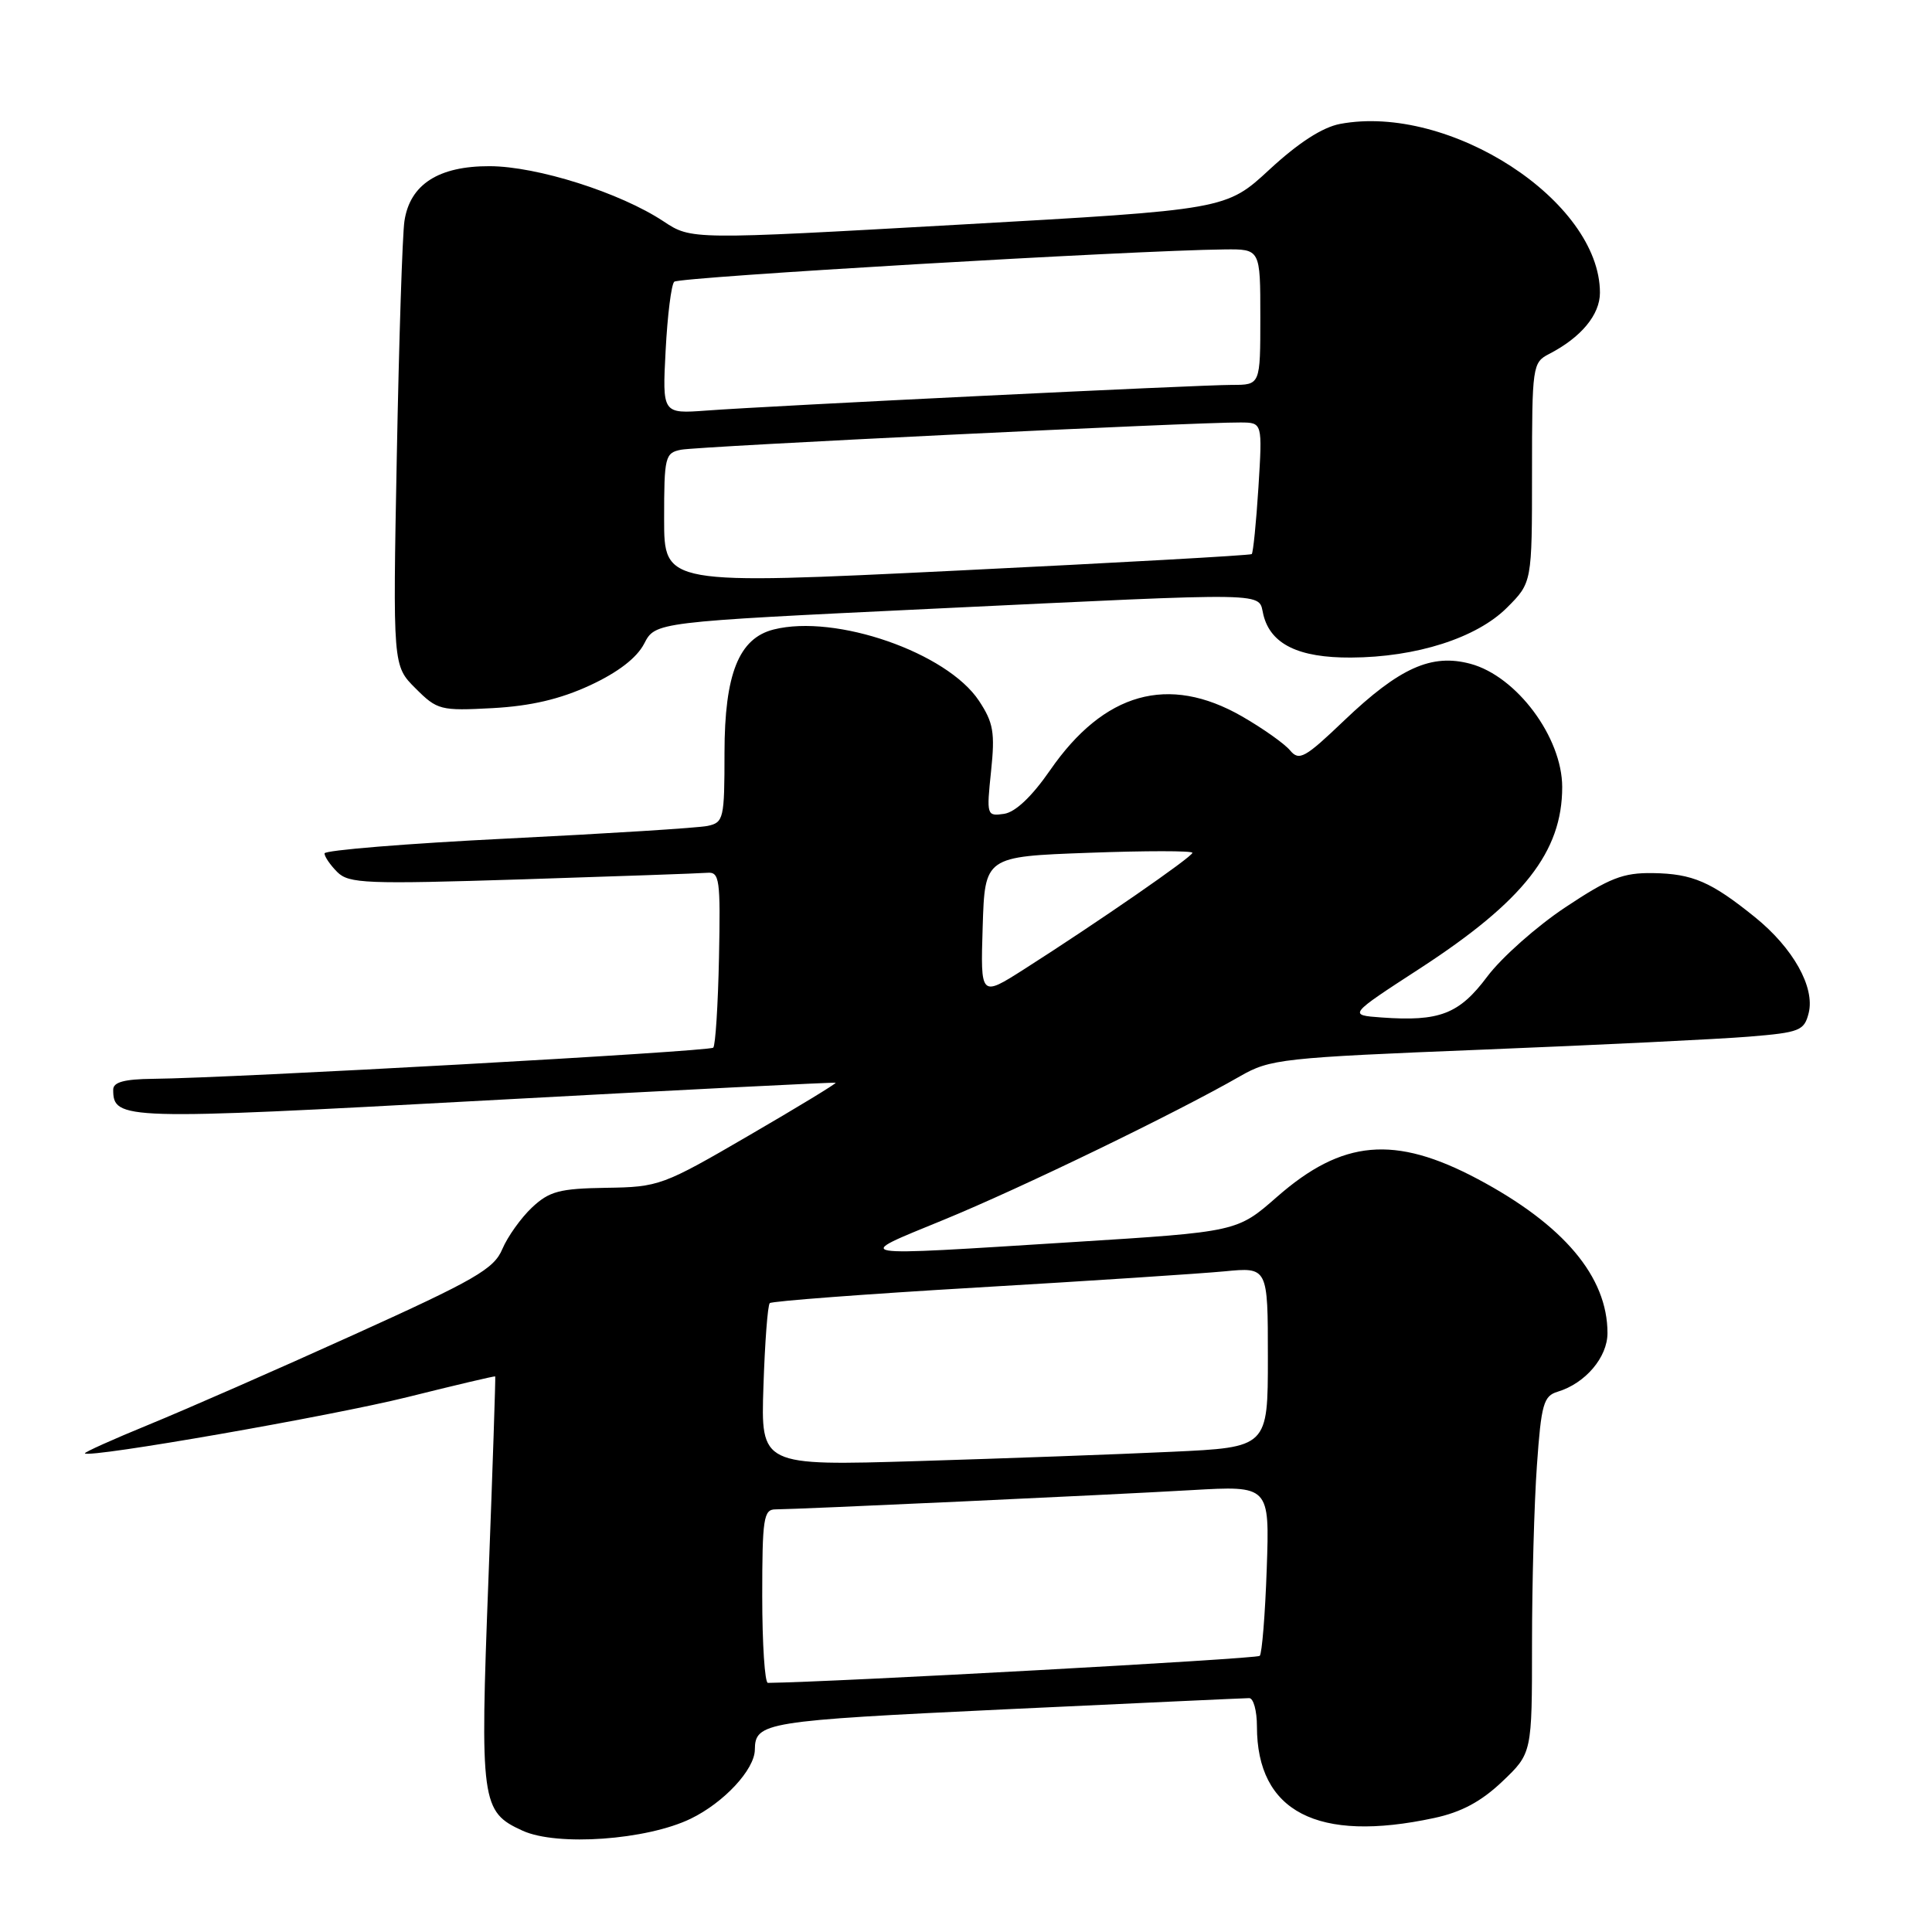 <?xml version="1.0" encoding="UTF-8" standalone="no"?>
<!DOCTYPE svg PUBLIC "-//W3C//DTD SVG 1.1//EN" "http://www.w3.org/Graphics/SVG/1.1/DTD/svg11.dtd" >
<svg xmlns="http://www.w3.org/2000/svg" xmlns:xlink="http://www.w3.org/1999/xlink" version="1.1" viewBox="0 0 256 256">
 <g >
 <path fill="currentColor"
d=" M 91.52 240.99 C 95.92 238.86 99.99 234.48 100.02 231.85 C 100.06 228.21 101.28 228.01 133.06 226.50 C 150.35 225.69 164.96 225.01 165.52 225.01 C 166.09 225.00 166.55 226.69 166.55 228.75 C 166.55 240.07 174.56 244.22 190.01 240.90 C 193.63 240.13 196.26 238.72 199.06 236.06 C 203.00 232.31 203.00 232.31 203.00 217.81 C 203.00 209.83 203.29 199.20 203.65 194.17 C 204.22 186.05 204.53 184.97 206.40 184.41 C 210.07 183.30 213.00 179.85 213.00 176.64 C 213.00 169.17 207.20 162.29 195.79 156.22 C 184.79 150.38 177.87 151.00 169.21 158.59 C 163.93 163.22 163.93 163.22 142.21 164.58 C 111.94 166.48 112.86 166.64 125.00 161.65 C 135.21 157.47 155.83 147.48 164.31 142.61 C 168.30 140.32 169.81 140.15 196.50 139.08 C 211.90 138.46 227.77 137.69 231.76 137.36 C 238.48 136.81 239.07 136.57 239.66 134.23 C 240.51 130.82 237.60 125.61 232.53 121.52 C 226.72 116.83 224.28 115.77 219.01 115.69 C 215.06 115.63 213.26 116.34 207.42 120.22 C 203.61 122.75 198.96 126.88 197.07 129.40 C 193.35 134.37 190.76 135.38 183.05 134.82 C 178.64 134.50 178.64 134.50 188.17 128.31 C 201.90 119.38 207.00 112.87 207.00 104.28 C 206.99 97.70 200.97 89.61 194.85 87.96 C 189.69 86.57 185.45 88.47 178.10 95.48 C 172.90 100.45 172.14 100.87 170.94 99.43 C 170.20 98.54 167.33 96.51 164.55 94.91 C 154.82 89.34 146.29 91.73 139.15 102.05 C 136.73 105.55 134.54 107.62 133.04 107.84 C 130.75 108.17 130.71 108.04 131.32 102.20 C 131.86 97.06 131.63 95.75 129.72 92.86 C 125.49 86.47 110.74 81.34 102.52 83.41 C 97.90 84.57 96.01 89.31 96.00 99.73 C 96.00 108.49 95.89 108.99 93.75 109.44 C 92.51 109.70 80.59 110.45 67.25 111.11 C 53.91 111.77 43.00 112.66 43.00 113.08 C 43.00 113.51 43.76 114.62 44.69 115.55 C 46.23 117.08 48.50 117.17 69.15 116.52 C 81.67 116.12 92.73 115.73 93.71 115.65 C 95.35 115.51 95.48 116.48 95.27 126.90 C 95.14 133.17 94.80 138.53 94.51 138.82 C 94.00 139.33 30.77 142.85 20.25 142.95 C 16.48 142.99 15.00 143.39 15.00 144.38 C 15.00 148.41 16.19 148.44 64.30 145.82 C 89.71 144.44 110.61 143.38 110.73 143.47 C 110.86 143.56 105.69 146.71 99.23 150.46 C 87.83 157.10 87.30 157.29 80.33 157.39 C 74.14 157.49 72.80 157.84 70.49 160.00 C 69.03 161.38 67.26 163.86 66.56 165.51 C 65.46 168.14 62.97 169.58 46.90 176.85 C 36.78 181.44 24.56 186.79 19.75 188.76 C 14.94 190.73 11.12 192.45 11.25 192.58 C 11.90 193.22 43.85 187.64 54.00 185.12 C 60.33 183.54 65.55 182.31 65.62 182.38 C 65.68 182.44 65.28 194.55 64.72 209.27 C 63.59 238.88 63.75 240.07 69.25 242.58 C 73.83 244.66 85.68 243.82 91.52 240.99 Z  M 78.18 90.81 C 81.89 89.09 84.37 87.18 85.35 85.30 C 86.83 82.42 86.83 82.42 123.17 80.68 C 169.54 78.47 166.64 78.42 167.41 81.49 C 168.38 85.37 172.08 87.17 179.01 87.13 C 187.67 87.09 195.67 84.53 199.68 80.52 C 203.00 77.20 203.00 77.20 203.00 62.64 C 203.00 48.54 203.07 48.03 205.25 46.91 C 209.50 44.72 212.00 41.71 212.00 38.79 C 212.00 26.65 192.07 13.70 177.57 16.42 C 175.23 16.86 172.05 18.92 168.25 22.43 C 162.47 27.78 162.47 27.78 127.04 29.77 C 91.60 31.77 91.60 31.77 87.92 29.33 C 82.18 25.53 71.19 22.04 64.88 22.02 C 58.11 22.00 54.32 24.43 53.59 29.29 C 53.32 31.06 52.87 45.03 52.58 60.35 C 52.05 88.21 52.05 88.21 55.06 91.21 C 57.94 94.09 58.36 94.20 65.28 93.83 C 70.34 93.55 74.20 92.65 78.18 90.81 Z  M 101.00 211.50 C 101.00 201.22 101.18 200.00 102.75 200.00 C 105.70 199.99 146.85 198.09 157.86 197.45 C 168.23 196.85 168.23 196.85 167.85 207.86 C 167.64 213.91 167.22 219.11 166.92 219.41 C 166.53 219.81 110.40 222.89 101.75 222.99 C 101.34 223.00 101.00 217.82 101.00 211.50 Z  M 101.16 183.69 C 101.35 177.90 101.72 172.94 102.00 172.67 C 102.28 172.41 114.65 171.47 129.50 170.60 C 144.35 169.73 159.09 168.76 162.25 168.46 C 168.00 167.90 168.00 167.90 168.00 179.84 C 168.00 191.78 168.00 191.78 155.25 192.37 C 148.24 192.70 133.12 193.25 121.66 193.60 C 100.81 194.23 100.81 194.23 101.16 183.69 Z  M 130.21 122.81 C 130.50 113.50 130.50 113.50 144.25 113.00 C 151.82 112.72 158.00 112.72 158.00 113.00 C 158.00 113.53 145.45 122.21 135.71 128.42 C 129.92 132.11 129.92 132.11 130.21 122.81 Z  M 88.00 68.77 C 88.00 60.51 88.12 60.01 90.25 59.59 C 92.43 59.15 158.57 55.93 164.39 55.98 C 167.28 56.00 167.28 56.00 166.75 64.56 C 166.45 69.27 166.05 73.25 165.86 73.42 C 165.66 73.59 148.06 74.57 126.75 75.61 C 88.00 77.50 88.00 77.50 88.00 68.77 Z  M 88.20 46.43 C 88.44 41.81 88.95 37.71 89.34 37.33 C 89.95 36.71 150.28 33.17 162.25 33.05 C 167.00 33.00 167.00 33.00 167.00 42.00 C 167.00 51.00 167.00 51.00 163.27 51.00 C 158.84 51.00 102.06 53.77 93.63 54.40 C 87.76 54.83 87.76 54.83 88.20 46.43 Z "/>
</g>
</svg>